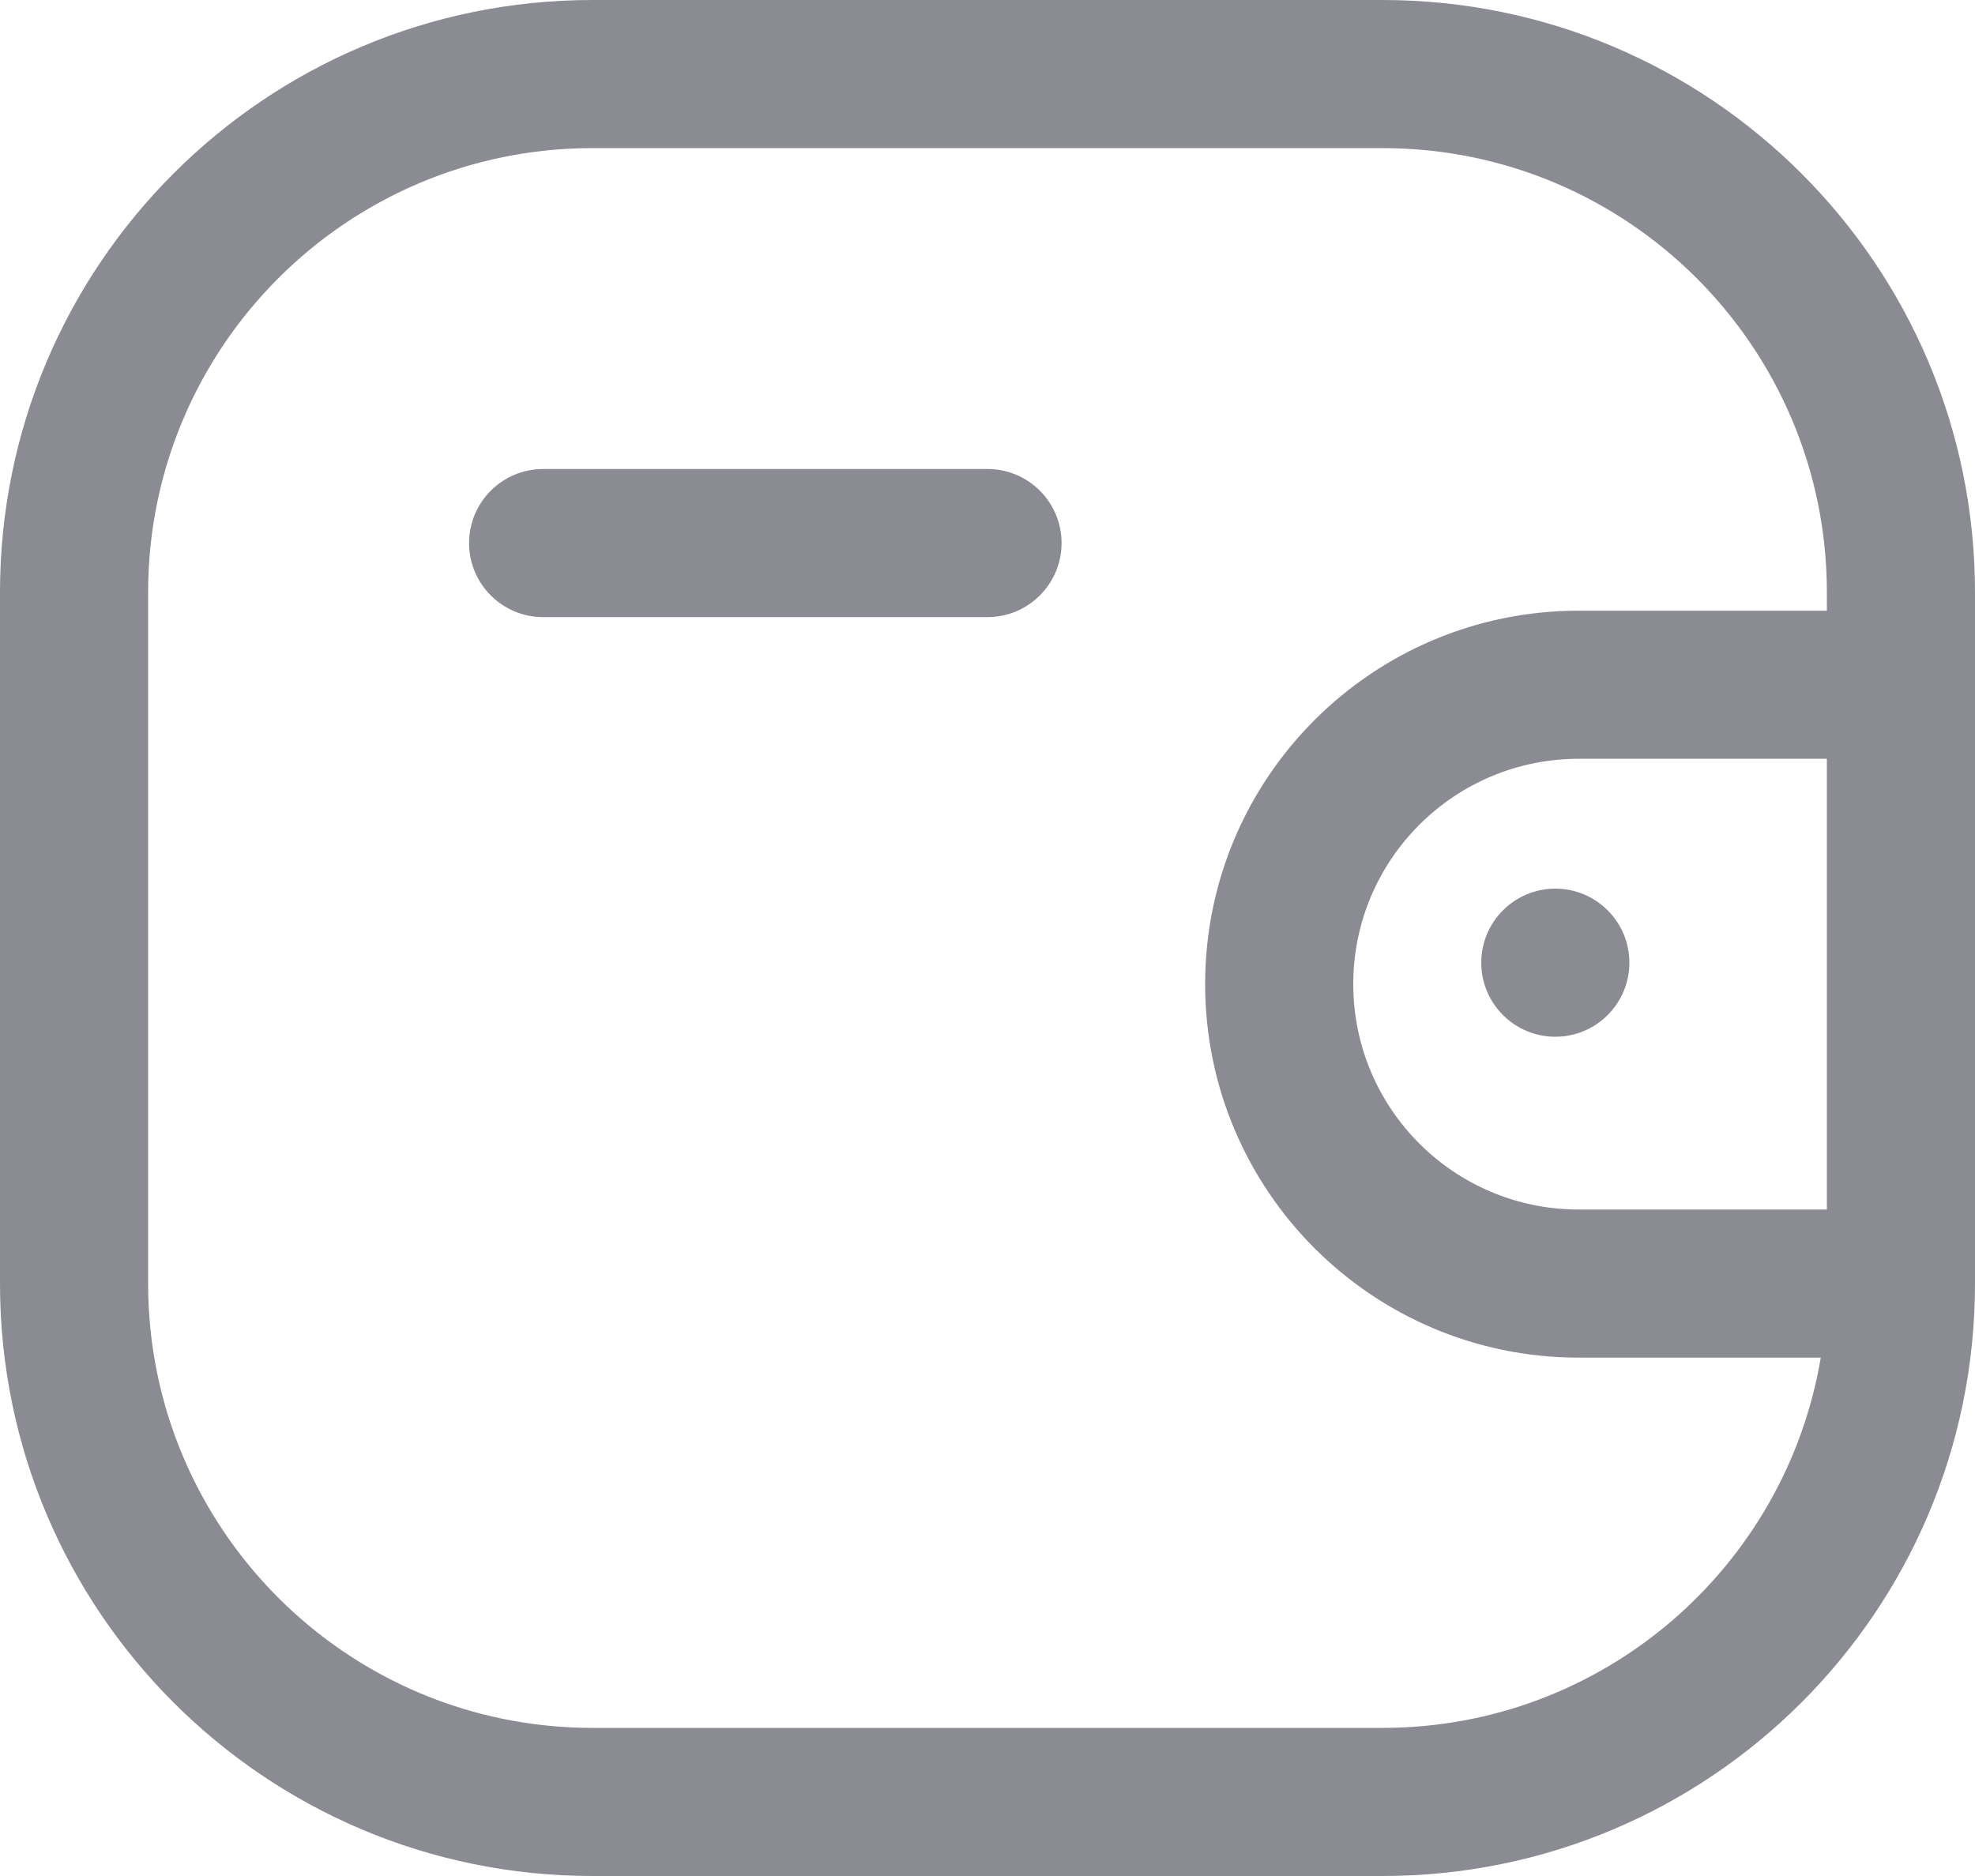 <svg width="20" height="19" viewBox="0 0 20 19" fill="none" xmlns="http://www.w3.org/2000/svg">
<path d="M5.5 4.75C5.086 4.75 4.75 5.086 4.75 5.5C4.75 5.914 5.086 6.25 5.5 6.25H10C10.414 6.25 10.75 5.914 10.75 5.5C10.75 5.086 10.414 4.75 10 4.75H5.5Z" fill="#8B8B94"/>
<path d="M16.5 9.75C16.5 10.164 16.164 10.5 15.75 10.5C15.336 10.5 15 10.164 15 9.75C15 9.336 15.336 9 15.75 9C16.164 9 16.5 9.336 16.5 9.75Z" fill="#8B8B94"/>
<path fill-rule="evenodd" clip-rule="evenodd" d="M0 6C0 2.686 2.686 0 6 0H14C17.314 0 20 2.686 20 6V13C20 16.314 17.314 19 14 19H6C2.686 19 0 16.314 0 13V6ZM6 1.5H14C16.485 1.5 18.5 3.515 18.5 6V6.185H15.987C13.897 6.185 12.204 7.878 12.204 9.967C12.204 12.056 13.897 13.75 15.987 13.75H18.438C18.081 15.878 16.23 17.5 14 17.5H6C3.515 17.5 1.5 15.485 1.5 13V6C1.5 3.515 3.515 1.5 6 1.5ZM18.5 12.25V7.685H15.987C14.726 7.685 13.704 8.707 13.704 9.967C13.704 11.228 14.726 12.25 15.987 12.25H18.5Z" fill="#8B8B94"/>
</svg>
